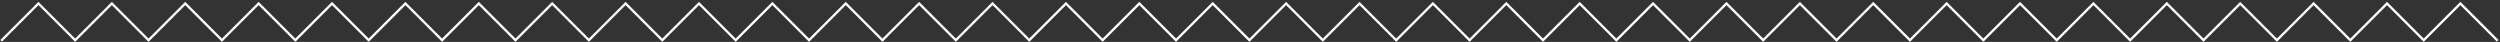 <svg width="1073" height="18" viewBox="0 0 1073 18" fill="none" xmlns="http://www.w3.org/2000/svg">
<rect x="0" y="0" width="1073" height="18" fill="#333333" stroke="none"/>
<path d="M0.5 17.5L16.5 1.5L32.5 17.5" stroke="white"/>
<path d="M32 17.5L48 1.5L64 17.5" stroke="white"/>
<path d="M63.5 17.5L79.5 1.5L95.5 17.5" stroke="white"/>
<path d="M95 17.5L111 1.5L127 17.5" stroke="white"/>
<path d="M126.5 17.5L142.5 1.5L158.5 17.5" stroke="white"/>
<path d="M158 17.5L174 1.5L190 17.5" stroke="white"/>
<path d="M189.5 17.5L205.5 1.5L221.5 17.5" stroke="white"/>
<path d="M221 17.5L237 1.5L253 17.5" stroke="white"/>
<path d="M252.5 17.5L268.5 1.5L284.5 17.5" stroke="white"/>
<path d="M284 17.5L300 1.5L316 17.5" stroke="white"/>
<path d="M315.5 17.5L331.5 1.5L347.5 17.5" stroke="white"/>
<path d="M347 17.5L363 1.5L379 17.5" stroke="white"/>
<path d="M378.5 17.5L394.5 1.5L410.5 17.5" stroke="white"/>
<path d="M410 17.5L426 1.5L442 17.5" stroke="white"/>
<path d="M441.5 17.5L457.5 1.5L473.5 17.5" stroke="white"/>
<path d="M473 17.5L489 1.5L505 17.5" stroke="white"/>
<path d="M504.5 17.5L520.5 1.5L536.5 17.5" stroke="white"/>
<path d="M536 17.5L552 1.5L568 17.5" stroke="white"/>
<path d="M567.5 17.5L583.5 1.5L599.5 17.5" stroke="white"/>
<path d="M599 17.5L615 1.5L631 17.5" stroke="white"/>
<path d="M630.5 17.5L646.5 1.5L662.5 17.5" stroke="white"/>
<path d="M662 17.5L678 1.5L694 17.5" stroke="white"/>
<path d="M693.5 17.5L709.5 1.5L725.5 17.5" stroke="white"/>
<path d="M725 17.5L741 1.5L757 17.5" stroke="white"/>
<path d="M756.5 17.5L772.5 1.5L788.5 17.5" stroke="white"/>
<path d="M788 17.5L804 1.5L820 17.5" stroke="white"/>
<path d="M819.5 17.5L835.5 1.5L851.5 17.5" stroke="white"/>
<path d="M851 17.5L867 1.5L883 17.5" stroke="white"/>
<path d="M882.5 17.5L898.5 1.5L914.5 17.5" stroke="white"/>
<path d="M914 17.5L930 1.5L946 17.5" stroke="white"/>
<path d="M945.5 17.5L961.5 1.5L977.5 17.5" stroke="white"/>
<path d="M977 17.5L993 1.5L1009 17.5" stroke="white"/>
<path d="M1008.5 17.5L1024.5 1.5L1040.5 17.5" stroke="white"/>
<path d="M1040 17.5L1056 1.5L1072 17.5" stroke="white"/>
</svg>
